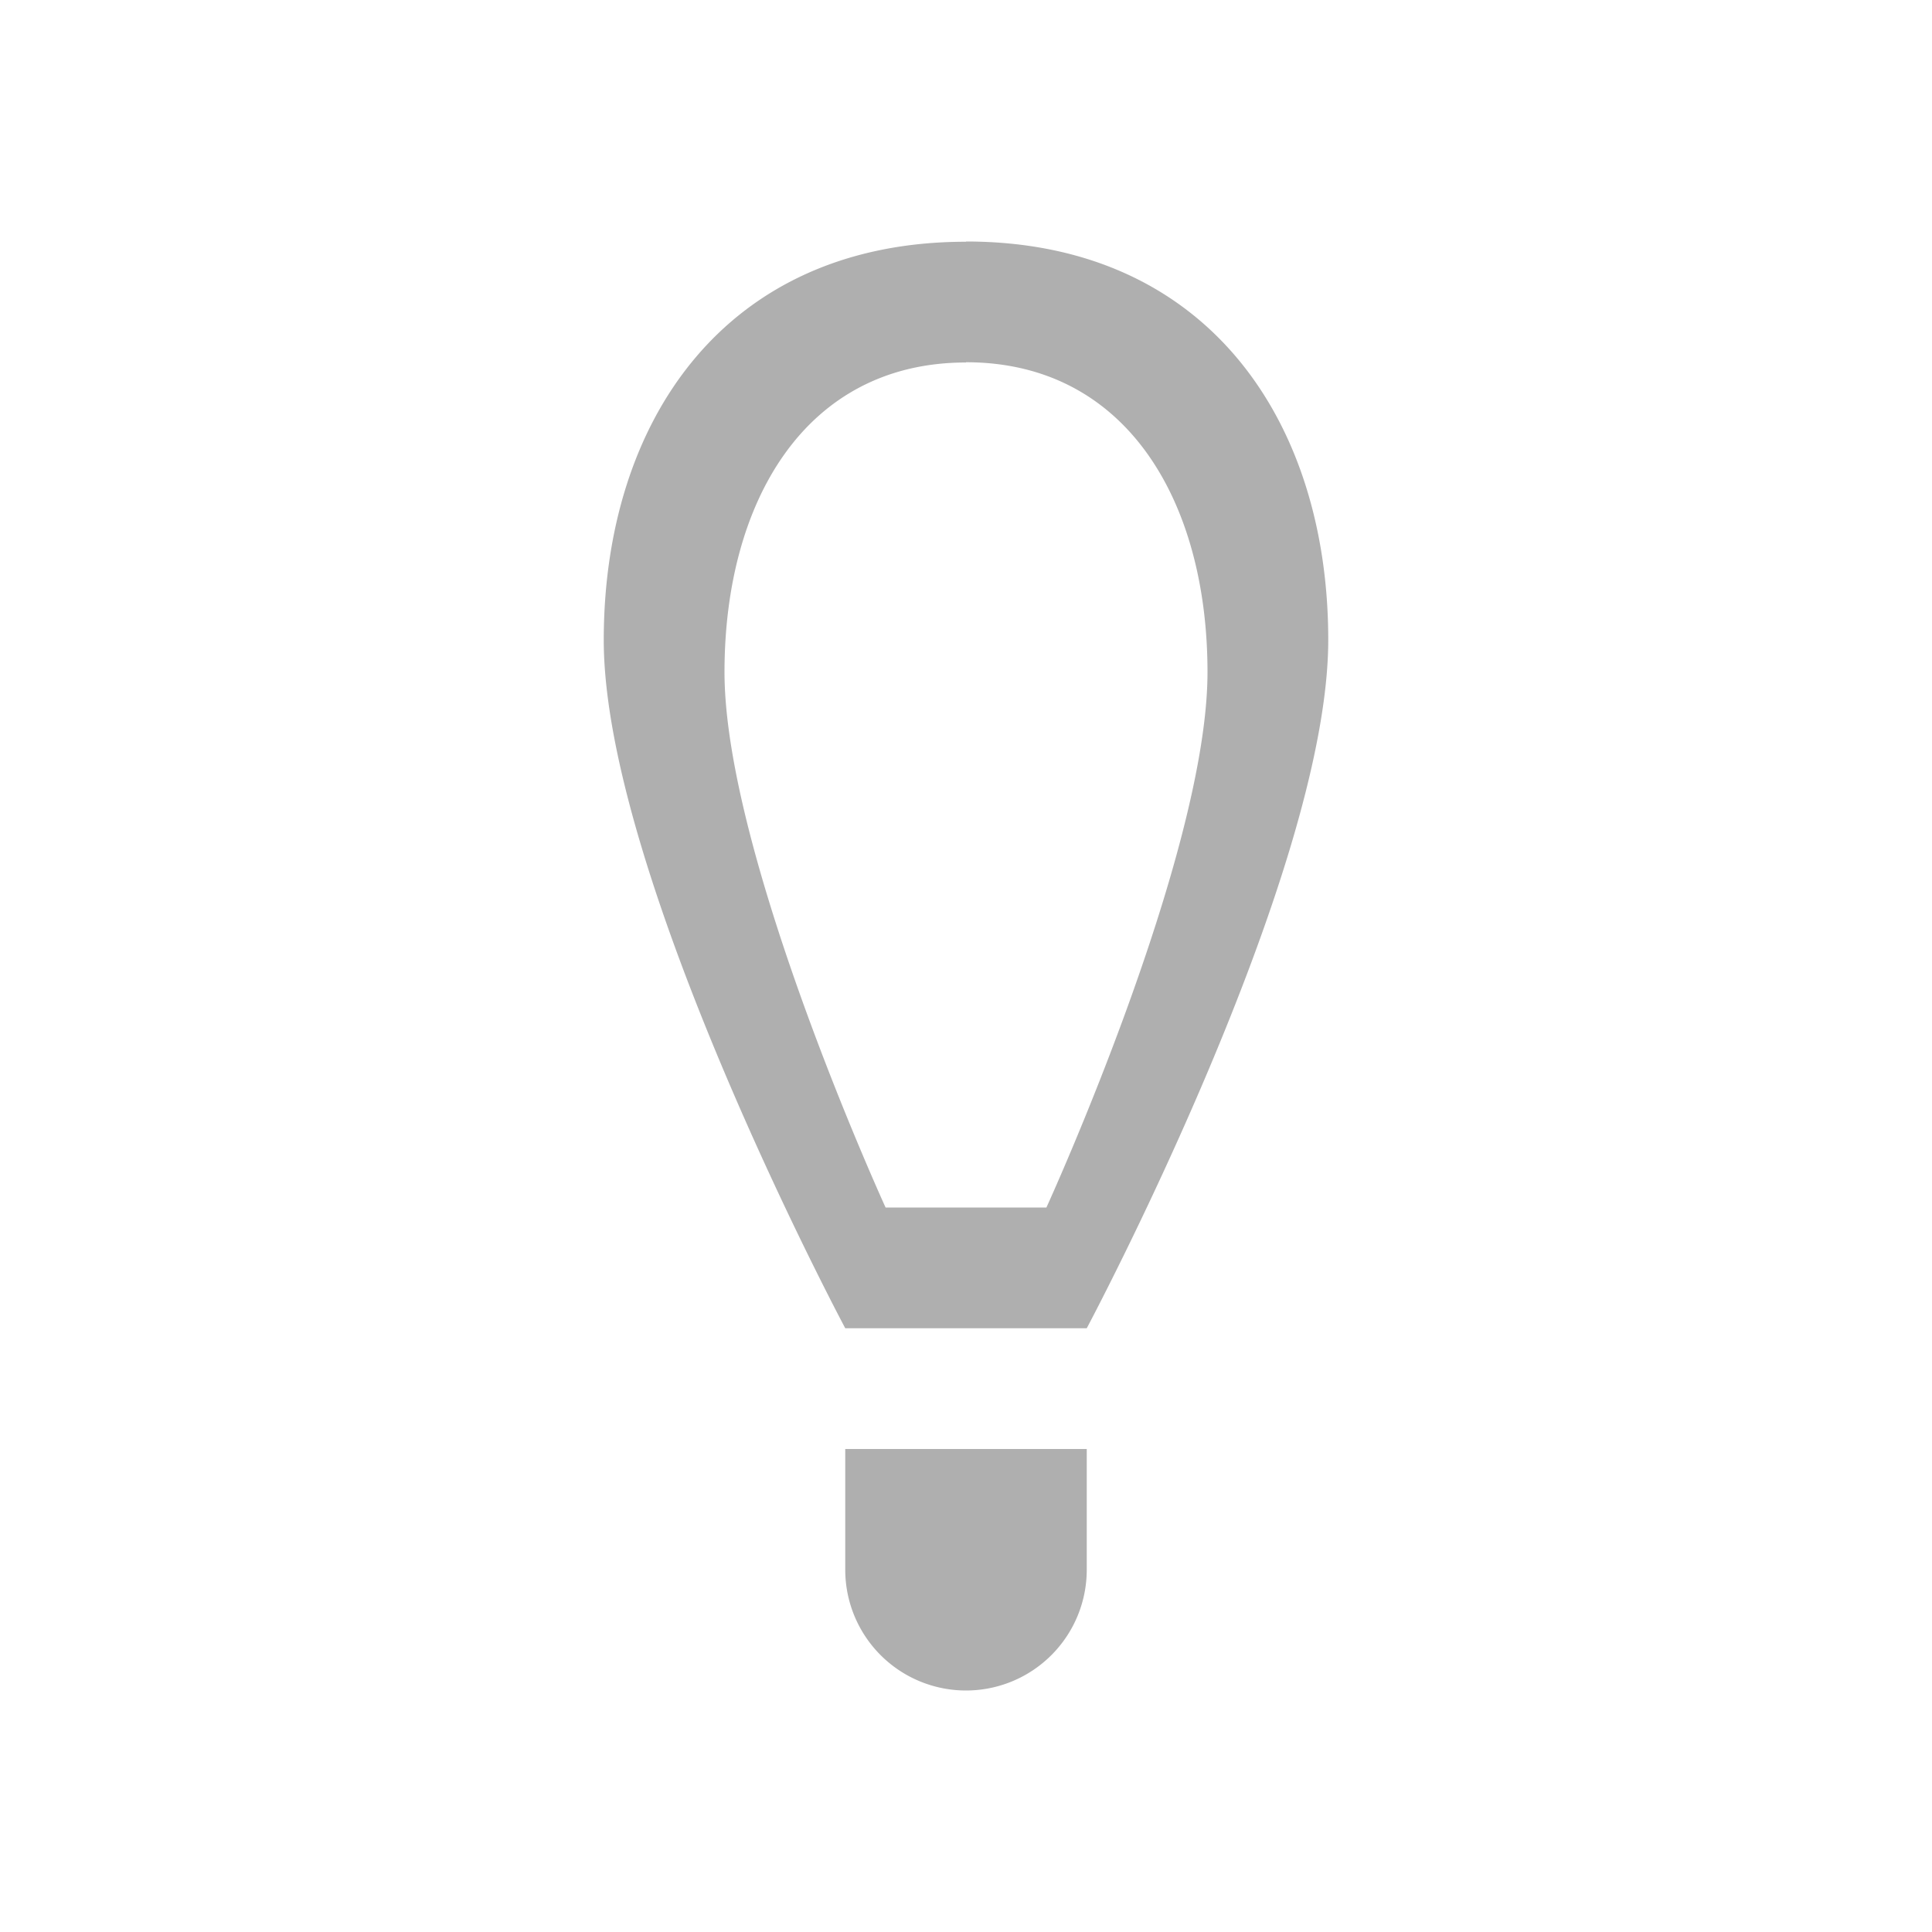 <svg xmlns="http://www.w3.org/2000/svg" viewBox="0 0 16 16">
  <defs id="defs3051">
    <style type="text/css" id="current-color-scheme">
      .ColorScheme-Text {
        color:#afafaf;
      }
      </style>
  </defs>
 <path style="fill:currentColor;fill-opacity:1;stroke:none" 
     d="M 8 2 L 8 2.002 C 6 2.002 5 3.492 5 5.301 C 5 7.25 7 11 7 11 L 9 11 C 9 11 11 7.248 11 5.299 C 11 3.49 10 2 8 2 z M 8 3 C 9.334 3 10 4.159 10 5.566 C 10 7.083 8.666 10 8.666 10 L 7.334 10 C 7.334 10 6 7.083 6 5.566 C 6 4.159 6.667 3.002 8 3.002 L 8 3 z M 7 12 L 7 13 A 1 1 0 0 0 8 14 A 1 1 0 0 0 9 13 L 9 12 L 8 12 L 7 12 z "
     class="ColorScheme-Text"
     />
</svg>
